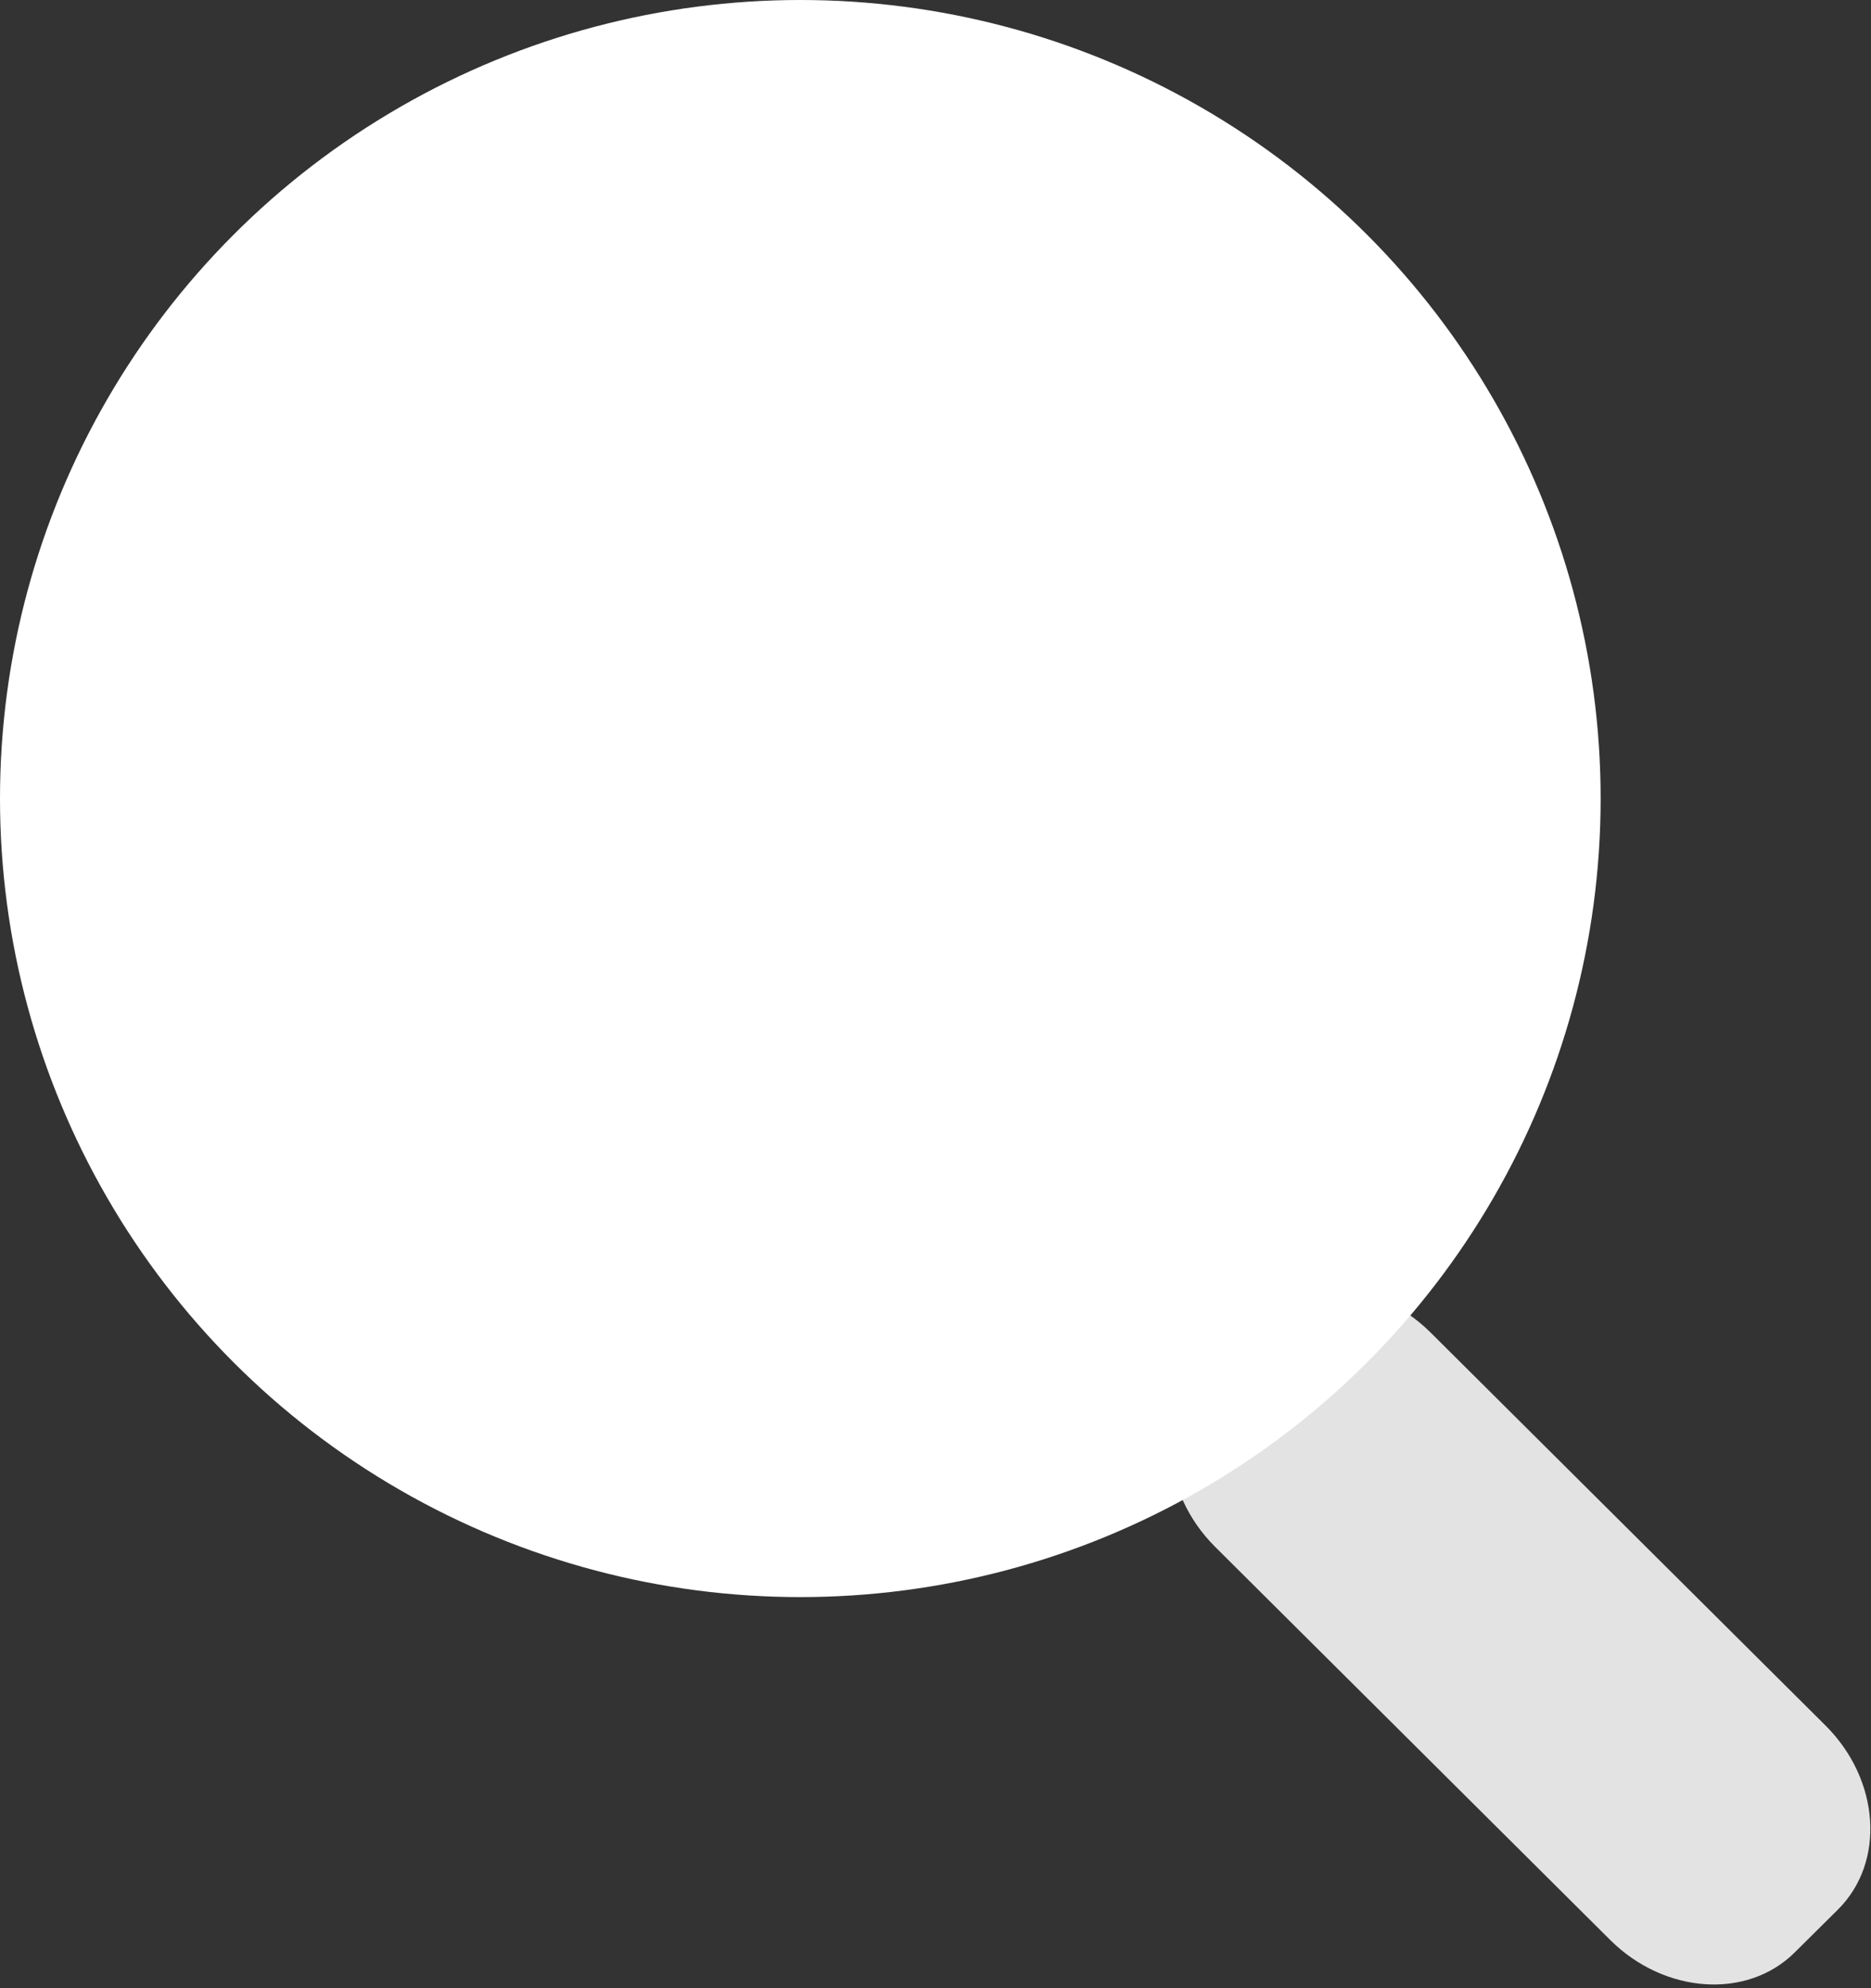 <?xml version="1.0" encoding="utf-8"?>
<!-- Generator: Adobe Illustrator 16.0.0, SVG Export Plug-In . SVG Version: 6.00 Build 0)  -->
<!DOCTYPE svg PUBLIC "-//W3C//DTD SVG 1.1//EN" "http://www.w3.org/Graphics/SVG/1.1/DTD/svg11.dtd">
<svg version="1.1" id="search_1_" xmlns="http://www.w3.org/2000/svg" xmlns:xlink="http://www.w3.org/1999/xlink" x="0px" y="0px"
	 width="16px" height="17px" viewBox="0 0 16 17" enable-background="new 0 0 16 17" xml:space="preserve">
<rect x="0" y="0" width="16" height="17" fill="#333333" stroke="none"/>
<g id="Rectangle_13_copy_4">
	<g>
		<path fill="#E3E3E3" d="M15.611,14.754l-3.377-3.36c-0.467-0.464-1.175-0.512-1.582-0.106l-0.367,0.366
			c-0.408,0.405-0.359,1.109,0.107,1.573l3.377,3.36c0.466,0.464,1.174,0.511,1.58,0.106l0.369-0.366
			C16.125,15.922,16.077,15.218,15.611,14.754z"/>
	</g>
</g>
<g id="Ellipse_3">
	<g>
		<ellipse fill="#FFFFFF" cx="6.844" cy="6.828" rx="6.844" ry="6.828"/>
	</g>
</g>
</svg>
